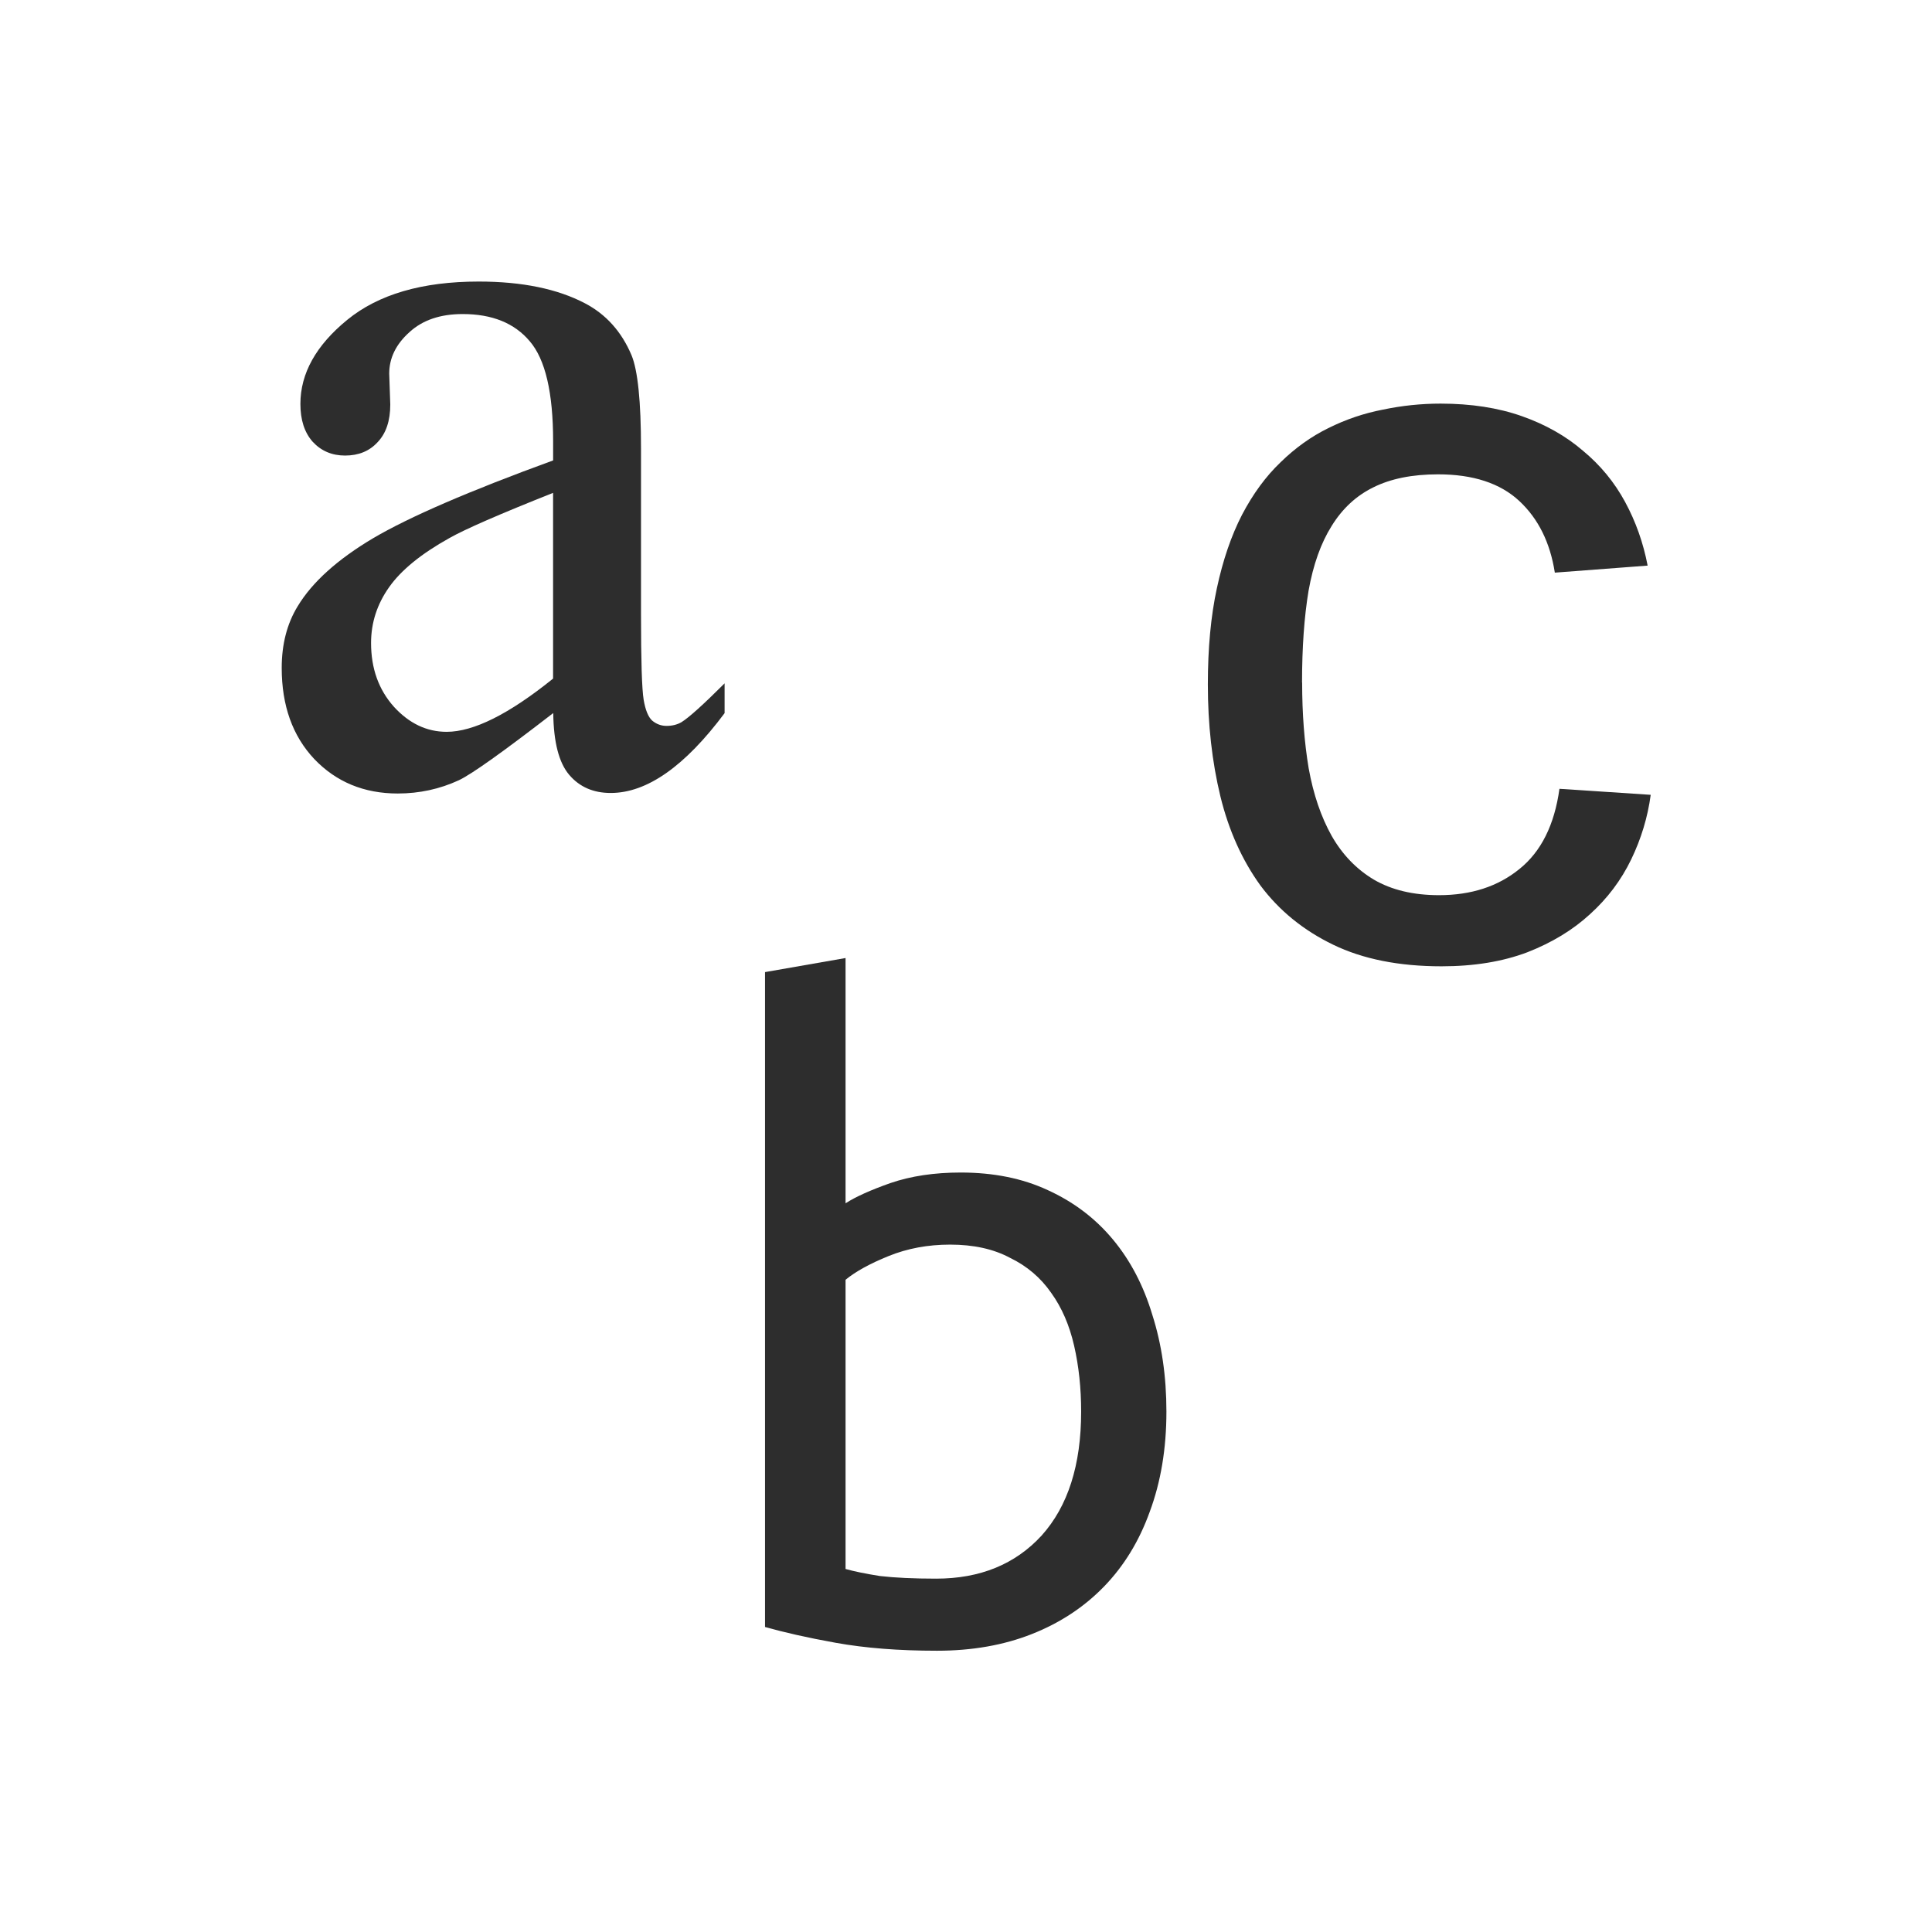 <svg xmlns="http://www.w3.org/2000/svg" viewBox="0 0 48 48">
 <g transform="matrix(1.1,0,0,1.1,0.398,-7.614)" style="fill:#2d2d2d;fill-opacity:1;stroke:none">
  <path d="m 12.13 23.03 q -1.695 1.31 -2.127 1.514 -0.649 0.3 -1.382 0.3 -1.142 0 -1.887 -0.781 -0.733 -0.781 -0.733 -2.055 0 -0.805 0.361 -1.394 q 0.493 -0.817 1.707 -1.538 1.226 -0.721 4.062 -1.755 l 0 -0.433 q 0 -1.647 -0.529 -2.26 -0.517 -0.613 -1.514 -0.613 -0.757 0 -1.202 0.409 -0.457 0.409 -0.457 0.937 l 0.024 0.697 q 0 0.553 -0.288 0.853 -0.276 0.3 -0.733 0.3 -0.445 0 -0.733 -0.313 -0.276 -0.312 -0.276 -0.853 0 -1.034 1.058 -1.899 1.058 -0.865 2.969 -0.865 1.466 0 2.404 0.493 0.709 0.373 1.046 1.166 0.216 0.517 0.216 2.115 l 0 3.738 q 0 1.575 0.06 1.935 0.06 0.349 0.192 0.469 0.144 0.12 0.325 0.12 0.192 0 0.337 -0.084 0.252 -0.156 0.974 -0.877 l 0 0.673 q -1.346 1.803 -2.572 1.803 -0.589 0 -0.937 -0.409 -0.349 -0.409 -0.361 -1.394 z m 0 -0.781 0 -4.195 q -1.815 0.721 -2.344 1.022 -0.95 0.529 -1.358 1.106 -0.409 0.577 -0.409 1.262 0 0.865 0.517 1.442 0.517 0.565 1.19 0.565 0.913 0 2.404 -1.202 z"/>
 </g>
 <g transform="matrix(1.092,0,0,1.092,-6.727,-3.226)" style="fill:#2d2d2d;fill-opacity:1;stroke:none">
  <path d="m 25.398 30.331 c 0.227 -0.147 0.567 -0.3 1.02 -0.46 0.467 -0.16 1 -0.24 1.6 -0.24 0.747 0 1.407 0.133 1.98 0.4 0.587 0.267 1.08 0.64 1.48 1.12 0.4 0.48 0.7 1.053 0.9 1.72 0.213 0.667 0.32 1.4 0.32 2.2 0 0.84 -0.127 1.6 -0.38 2.28 -0.24 0.667 -0.587 1.233 -1.04 1.7 -0.453 0.467 -1 0.827 -1.64 1.08 -0.64 0.253 -1.36 0.38 -2.16 0.38 -0.867 0 -1.633 -0.06 -2.3 -0.18 -0.667 -0.12 -1.186 -0.24 -1.612 -0.36 l 0 -14.9 1.832 -0.32 z m 0 8.32 c 0.187 0.053 0.447 0.107 0.78 0.16 0.347 0.04 0.773 0.06 1.28 0.06 1 0 1.8 -0.327 2.4 -0.98 0.6 -0.667 0.9 -1.607 0.9 -2.82 0 -0.533 -0.053 -1.033 -0.16 -1.5 -0.107 -0.467 -0.28 -0.867 -0.52 -1.2 -0.24 -0.347 -0.553 -0.613 -0.94 -0.8 -0.373 -0.2 -0.827 -0.3 -1.36 -0.3 -0.507 0 -0.973 0.087 -1.4 0.26 -0.427 0.173 -0.753 0.353 -0.98 0.54 z"/>
 </g>
 <g transform="matrix(1.276,0,0,1.276,-0.401,-10.697)" style="fill:#2d2d2d;fill-opacity:1;stroke:none">
  <path d="m 25.668 21.672 q 0 0.908 0.127 1.67 0.137 0.762 0.449 1.318 0.313 0.547 0.82 0.85 0.518 0.303 1.27 0.303 0.938 0 1.563 -0.508 0.635 -0.508 0.781 -1.563 l 1.777 0.117 q -0.088 0.654 -0.381 1.26 -0.293 0.605 -0.801 1.064 -0.498 0.459 -1.221 0.742 -0.723 0.273 -1.67 0.273 -1.24 0 -2.109 -0.42 -0.869 -0.42 -1.416 -1.152 -0.537 -0.742 -0.781 -1.738 -0.244 -1.01 -0.244 -2.178 0 -1.064 0.176 -1.875 0.176 -0.82 0.488 -1.426 0.322 -0.615 0.752 -1.025 0.43 -0.42 0.928 -0.664 0.508 -0.254 1.064 -0.361 0.557 -0.117 1.123 -0.117 0.889 0 1.582 0.244 0.693 0.244 1.191 0.674 0.508 0.42 0.82 0.996 0.312 0.576 0.439 1.24 l -1.807 0.137 q -0.137 -0.879 -0.693 -1.396 -0.557 -0.518 -1.582 -0.518 -0.752 0 -1.26 0.254 -0.498 0.244 -0.811 0.752 -0.313 0.498 -0.449 1.26 -0.127 0.762 -0.127 1.787 z"/>
 </g>
</svg>
